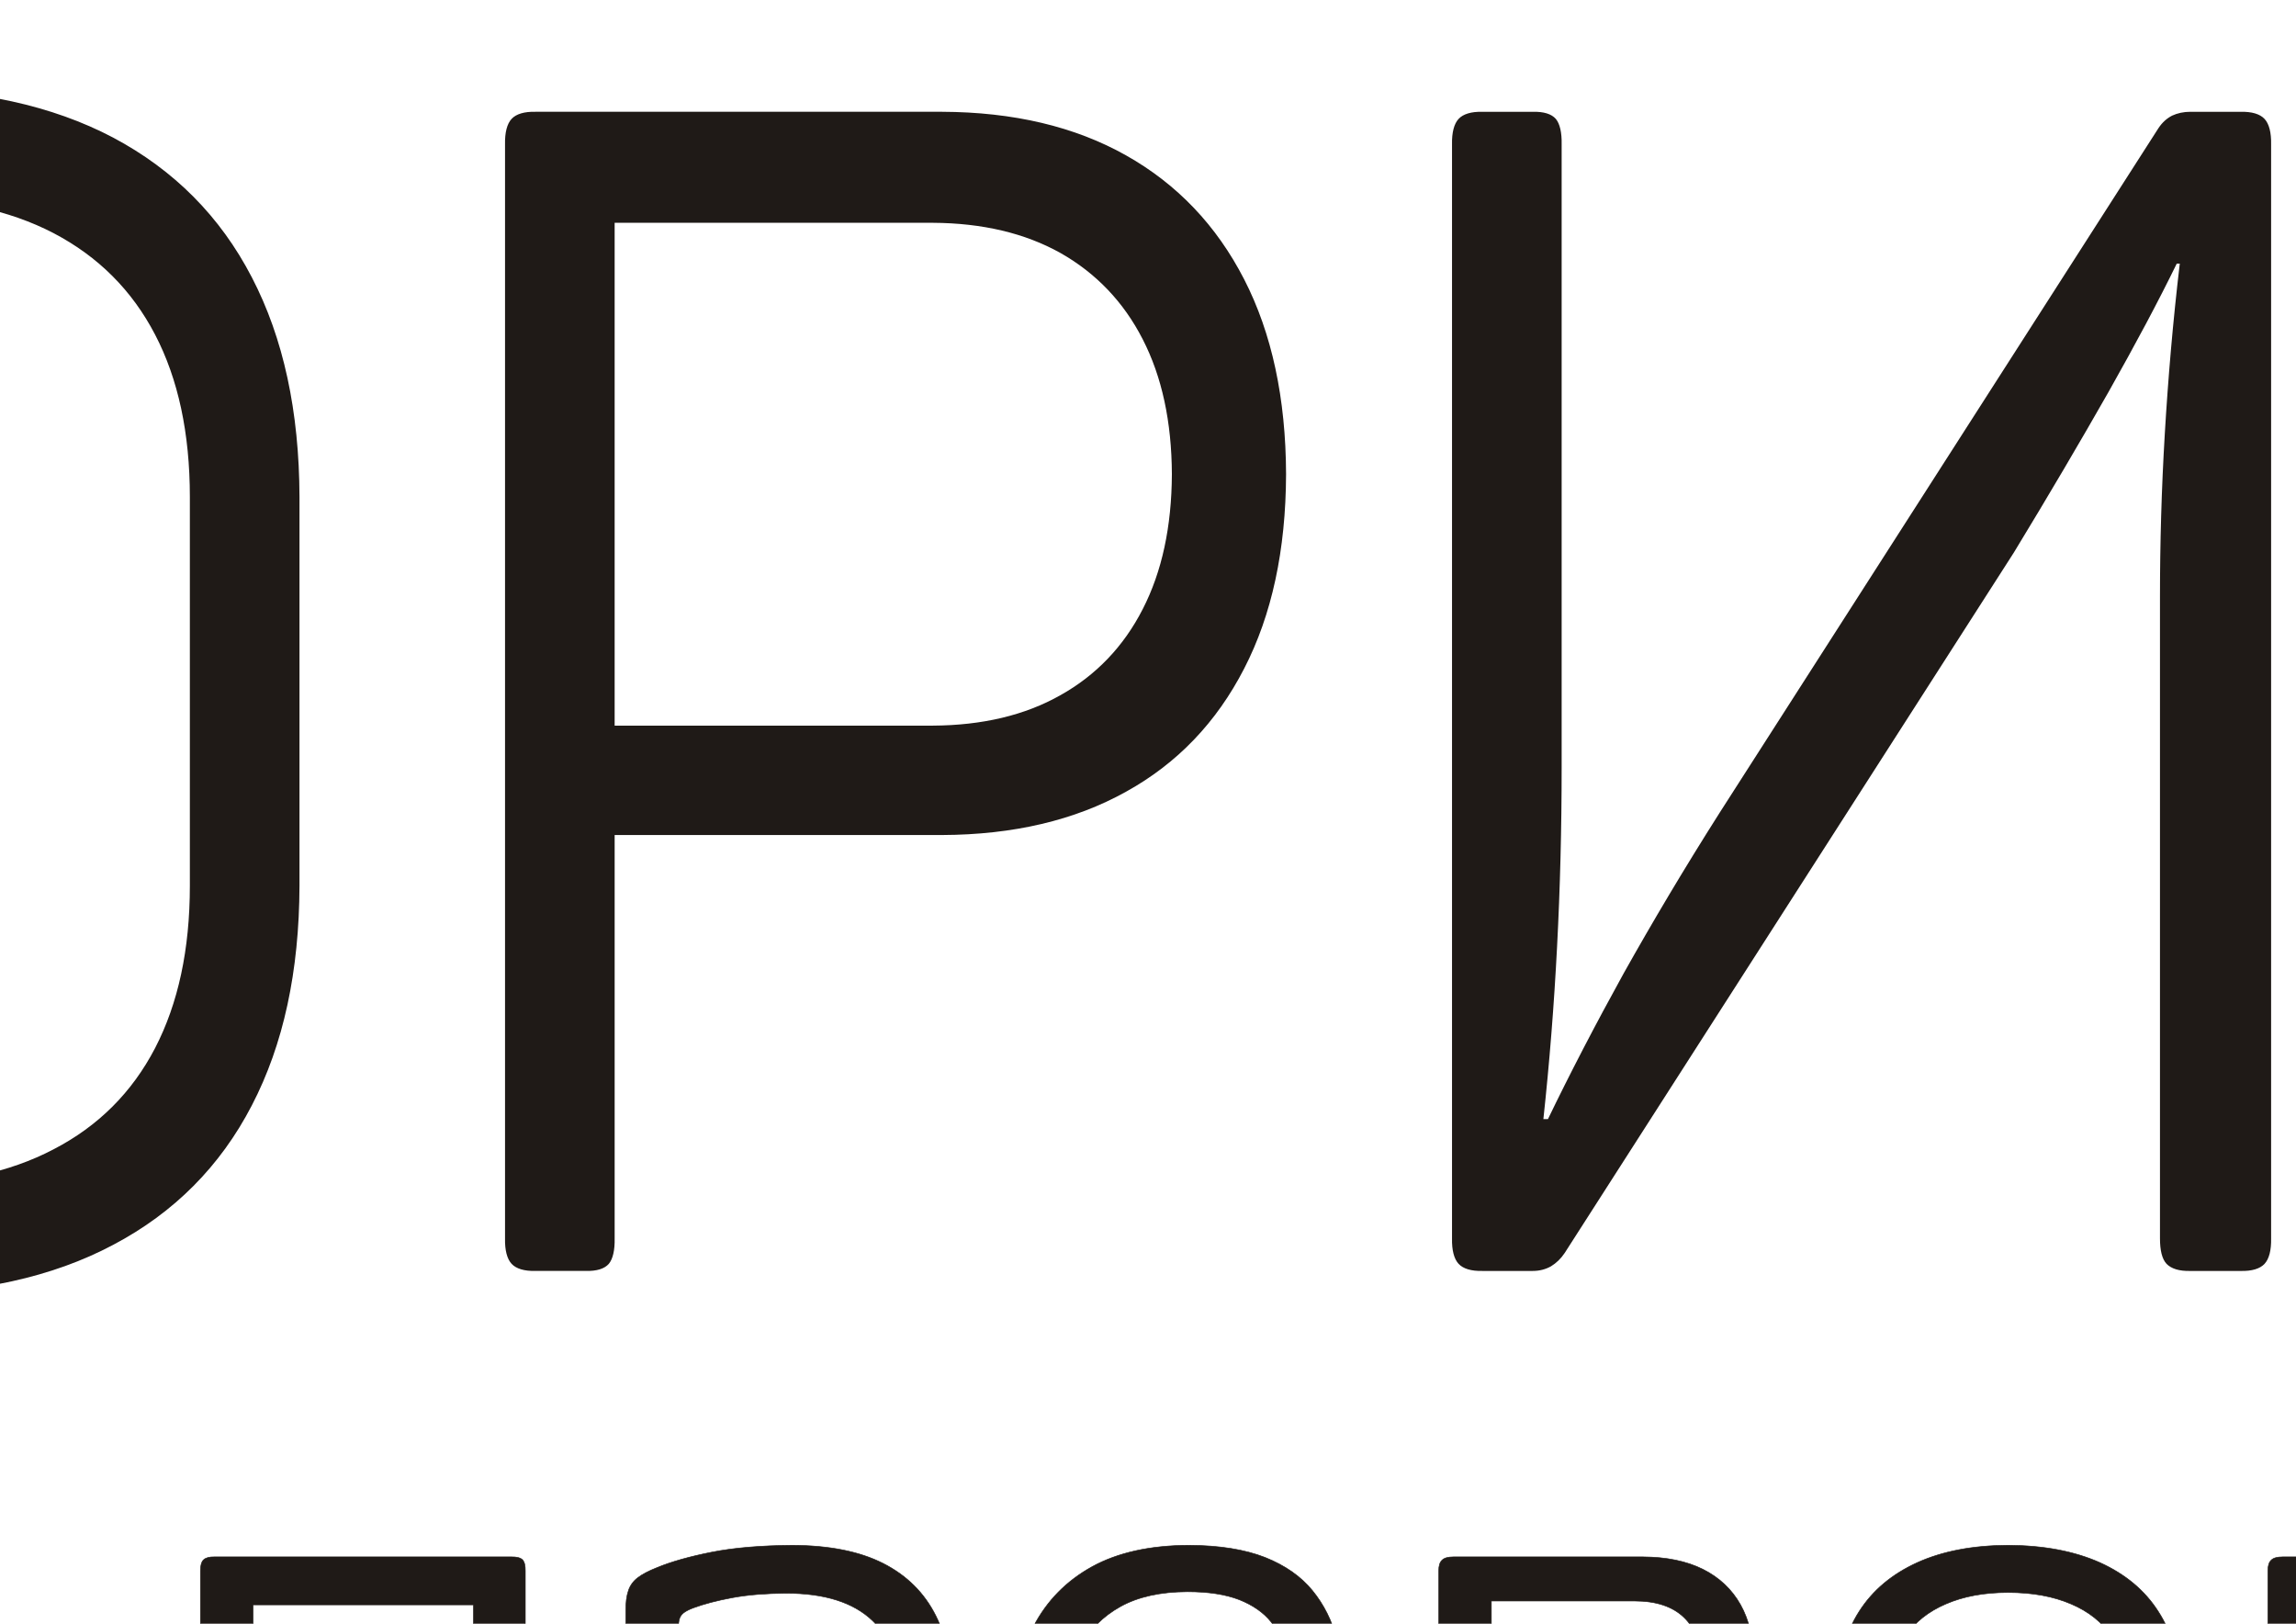 <?xml version="1.0" encoding="UTF-8"?>
<!DOCTYPE svg PUBLIC "-//W3C//DTD SVG 1.1//EN" "http://www.w3.org/Graphics/SVG/1.1/DTD/svg11.dtd">
<!-- Creator: CorelDRAW -->
<svg xmlns="http://www.w3.org/2000/svg" xml:space="preserve" width="297mm" height="210mm" style="shape-rendering:geometricPrecision; text-rendering:geometricPrecision; image-rendering:optimizeQuality; fill-rule:evenodd; clip-rule:evenodd"
viewBox="0 0 297 210"
 xmlns:xlink="http://www.w3.org/1999/xlink">
 <defs>
  <style type="text/css">
   <![CDATA[
    .str0 {stroke:#1F1A17;stroke-width:0.076}
    .fil0 {fill:white}
    .fil1 {fill:#1F1A17;fill-rule:nonzero}
    .fil8 {fill:url(#id0)}
    .fil4 {fill:url(#id1)}
    .fil5 {fill:url(#id2)}
    .fil3 {fill:url(#id3)}
    .fil7 {fill:url(#id4)}
    .fil6 {fill:url(#id5)}
    .fil2 {fill:url(#id6)}
   ]]>
  </style>
  <linearGradient id="id0" gradientUnits="userSpaceOnUse" x1="-293.993" y1="141.765" x2="-221.429" y2="141.765">
   <stop offset="0" style="stop-color:#006F52"/>
   <stop offset="1" style="stop-color:#008F69"/>
  </linearGradient>
  <linearGradient id="id1" gradientUnits="userSpaceOnUse" xlink:href="#id0" x1="-464.917" y1="88.915" x2="-376.038" y2="88.915">
  </linearGradient>
  <linearGradient id="id2" gradientUnits="userSpaceOnUse" xlink:href="#id0" x1="-162.529" y1="89.746" x2="-251.409" y2="89.746">
  </linearGradient>
  <linearGradient id="id3" gradientUnits="userSpaceOnUse" xlink:href="#id0" x1="-532.142" y1="110.603" x2="-500.991" y2="110.603">
  </linearGradient>
  <linearGradient id="id4" gradientUnits="userSpaceOnUse" xlink:href="#id0" x1="-408.398" y1="36.896" x2="-339.745" y2="36.896">
  </linearGradient>
  <linearGradient id="id5" gradientUnits="userSpaceOnUse" xlink:href="#id0" x1="-356.6" y1="88.967" x2="-272.649" y2="88.967">
  </linearGradient>
  <linearGradient id="id6" gradientUnits="userSpaceOnUse" xlink:href="#id0" x1="-560.609" y1="37.729" x2="-504.952" y2="37.729">
  </linearGradient>
 </defs>
 <g id="Слой_x0020_1">
  <rect class="fil0" x="-599.13" y="-21.407" width="1419.26" height="292.374"/>
  <path class="fil1" d="M-67.61 81.181l-34.269 0 0 -62.5c0.033,-1.548 -0.23,-2.675 -0.755,-3.308 -0.558,-0.633 -1.543,-0.95 -2.987,-0.915l-6.499 0c-1.444,-0.035 -2.495,0.281 -3.086,0.915 -0.591,0.633 -0.886,1.76 -0.853,3.308l0 141.471c-0.033,1.548 0.263,2.675 0.853,3.308 0.591,0.633 1.641,0.95 3.086,0.915l6.499 0c1.444,0.035 2.429,-0.282 2.987,-0.915 0.525,-0.633 0.788,-1.76 0.755,-3.308l0 -64.612 34.269 0 0 19.004c0.033,11.085 2.068,20.552 6.171,28.435 4.103,7.848 10.11,13.866 18.053,18.018 7.911,4.188 17.627,6.299 29.148,6.335 11.39,-0.035 21.008,-2.147 28.885,-6.335 7.878,-4.153 13.852,-10.17 17.922,-18.018 4.103,-7.883 6.138,-17.349 6.171,-28.435l0 -50.254c-0.033,-11.085 -2.068,-20.552 -6.171,-28.435 -4.07,-7.848 -10.044,-13.866 -17.922,-18.053 -7.878,-4.153 -17.495,-6.264 -28.885,-6.299 -11.521,0.035 -21.237,2.147 -29.148,6.299 -7.943,4.188 -13.95,10.206 -18.053,18.053 -4.103,7.883 -6.138,17.349 -6.171,28.435l0 16.892zm92.17 33.362c0,8.27 -1.51,15.238 -4.497,21.009 -2.987,5.736 -7.353,10.1 -13.13,13.091 -5.744,3.026 -12.801,4.505 -21.172,4.54 -8.403,-0.035 -15.526,-1.513 -21.303,-4.54 -5.81,-2.991 -10.209,-7.355 -13.195,-13.091 -2.987,-5.771 -4.497,-12.739 -4.497,-21.009l0 -50.254c0,-8.27 1.51,-15.273 4.497,-21.009 2.987,-5.736 7.386,-10.1 13.195,-13.126 5.777,-2.991 12.9,-4.505 21.303,-4.505 8.37,0 15.427,1.513 21.172,4.505 5.777,3.026 10.143,7.39 13.13,13.126 2.987,5.736 4.497,12.739 4.497,21.009l0 50.254zm44.707 -100.085c-1.444,-0.035 -2.495,0.281 -3.085,0.915 -0.591,0.633 -0.886,1.76 -0.853,3.308l0 141.471c-0.033,1.548 0.263,2.675 0.853,3.308 0.591,0.633 1.641,0.95 3.085,0.915l6.499 0c1.444,0.035 2.429,-0.282 2.987,-0.915 0.525,-0.633 0.788,-1.76 0.755,-3.308l0 -52.154 42.343 0c9.224,-0.035 17.167,-1.901 23.797,-5.596 6.631,-3.66 11.718,-8.974 15.296,-15.942 3.578,-6.933 5.383,-15.308 5.416,-25.127 -0.033,-9.818 -1.838,-18.229 -5.416,-25.197 -3.578,-6.968 -8.665,-12.317 -15.296,-16.047 -6.63,-3.73 -14.574,-5.596 -23.797,-5.631l-52.584 0zm10.241 79.392l0 -65.034 41.161 0c6.401,0.035 11.915,1.337 16.511,3.906 4.595,2.604 8.173,6.335 10.635,11.156 2.494,4.856 3.742,10.663 3.775,17.455 -0.033,6.792 -1.28,12.599 -3.775,17.455 -2.462,4.821 -6.04,8.552 -10.635,11.121 -4.596,2.604 -10.11,3.906 -16.511,3.941l-41.161 0zm203.838 -79.392c-0.886,0 -1.674,0.176 -2.363,0.493 -0.689,0.352 -1.28,0.88 -1.772,1.619l-56.72 88.472c-4.628,7.285 -8.764,14.252 -12.473,20.869 -3.676,6.651 -6.926,12.915 -9.782,18.828l-0.591 0c0.788,-7.285 1.379,-14.71 1.772,-22.311 0.394,-7.566 0.591,-15.273 0.591,-23.086l0 -80.659c0.033,-1.548 -0.23,-2.675 -0.755,-3.308 -0.558,-0.633 -1.543,-0.95 -2.987,-0.915l-6.499 0c-1.444,-0.035 -2.495,0.281 -3.085,0.915 -0.591,0.633 -0.886,1.76 -0.854,3.308l0 141.471c-0.033,1.548 0.263,2.675 0.854,3.308 0.591,0.633 1.641,0.95 3.085,0.915l6.499 0c0.886,0 1.674,-0.211 2.363,-0.598 0.689,-0.422 1.28,-0.985 1.772,-1.724l58.099 -90.583c4.628,-7.601 8.699,-14.534 12.243,-20.763 3.512,-6.229 6.466,-11.754 8.83,-16.61l0.394 0c-0.886,7.496 -1.51,14.816 -1.937,21.995 -0.427,7.179 -0.624,14.217 -0.624,21.08l0 82.982c0,1.548 0.263,2.675 0.853,3.308 0.624,0.633 1.641,0.95 3.085,0.915l6.499 0c1.444,0.035 2.495,-0.282 3.086,-0.915 0.591,-0.633 0.886,-1.76 0.853,-3.308l0 -141.471c0.033,-1.548 -0.262,-2.675 -0.853,-3.308 -0.591,-0.633 -1.641,-0.95 -3.086,-0.915l-6.499 0zm37.026 99.874c0.033,11.085 2.134,20.587 6.335,28.47 4.202,7.883 10.307,13.936 18.316,18.159 8.009,4.188 17.791,6.335 29.312,6.37 9.88,0 18.316,-1.373 25.34,-4.153 6.992,-2.745 12.736,-6.862 17.2,-12.317 4.497,-5.49 7.91,-12.317 10.241,-20.482 0.394,-1.267 0.394,-2.323 0,-3.203 -0.394,-0.845 -1.181,-1.548 -2.363,-2.076l-6.105 -2.534c-1.181,-0.317 -2.199,-0.246 -3.086,0.176 -0.853,0.458 -1.542,1.302 -2.035,2.569 -1.805,6.405 -4.333,11.648 -7.582,15.766 -3.249,4.117 -7.451,7.179 -12.604,9.15 -5.153,1.971 -11.488,2.956 -19.005,2.956 -8.502,-0.035 -15.657,-1.584 -21.566,-4.61 -5.875,-3.062 -10.339,-7.461 -13.392,-13.232 -3.085,-5.736 -4.596,-12.669 -4.628,-20.798l0 -50.254c0,-8.2 1.51,-15.168 4.53,-20.904 3.02,-5.736 7.451,-10.135 13.327,-13.162 5.876,-3.026 13.13,-4.575 21.73,-4.575 7.386,-0.035 13.622,0.95 18.71,2.886 5.12,1.936 9.289,4.927 12.539,8.939 3.217,4.012 5.744,9.15 7.55,15.414 0.492,1.161 1.149,1.936 1.969,2.358 0.821,0.422 1.871,0.493 3.151,0.176l6.105 -2.323c1.444,-0.493 2.33,-1.161 2.659,-1.971 0.328,-0.809 0.23,-1.971 -0.295,-3.519 -2.331,-8.094 -5.744,-14.816 -10.208,-20.165 -4.464,-5.349 -10.175,-9.326 -17.134,-11.965 -6.959,-2.675 -15.296,-3.977 -25.045,-3.977 -11.653,0.035 -21.467,2.147 -29.476,6.37 -8.009,4.223 -14.114,10.276 -18.25,18.159 -4.136,7.883 -6.204,17.385 -6.237,28.47l0 49.831zm120.53 -99.874c-1.444,-0.035 -2.495,0.281 -3.086,0.915 -0.591,0.633 -0.886,1.76 -0.854,3.308l0 5.912c-0.033,1.548 0.263,2.639 0.854,3.308 0.591,0.633 1.641,0.915 3.086,0.915l39.783 0 0 131.335c-0.033,1.548 0.263,2.675 0.853,3.308 0.591,0.633 1.641,0.95 3.085,0.915l6.499 0c1.444,0.035 2.495,-0.282 3.085,-0.915 0.591,-0.633 0.886,-1.76 0.853,-3.308l0 -131.335 39.783 0c1.444,0 2.495,-0.282 3.085,-0.915 0.591,-0.669 0.886,-1.76 0.854,-3.308l0 -5.912c0.033,-1.548 -0.263,-2.675 -0.854,-3.308 -0.591,-0.633 -1.641,-0.95 -3.085,-0.915l-93.943 0zm111.668 99.874c0.033,11.085 2.134,20.587 6.302,28.47 4.169,7.883 10.274,13.936 18.316,18.159 8.042,4.188 17.889,6.335 29.542,6.37 11.587,-0.035 21.369,-2.182 29.41,-6.37 8.009,-4.223 14.114,-10.276 18.283,-18.159 4.136,-7.883 6.237,-17.385 6.27,-28.47l0 -49.831c-0.033,-11.085 -2.134,-20.587 -6.27,-28.47 -4.168,-7.883 -10.274,-13.936 -18.283,-18.159 -8.042,-4.223 -17.823,-6.335 -29.41,-6.37 -11.653,0.035 -21.5,2.147 -29.542,6.37 -8.042,4.223 -14.147,10.276 -18.316,18.159 -4.169,7.883 -6.269,17.385 -6.302,28.47l0 49.831zm93.943 0c0,8.27 -1.543,15.273 -4.563,21.045 -3.053,5.771 -7.517,10.206 -13.425,13.232 -5.908,3.026 -13.195,4.54 -21.795,4.575 -8.6,-0.035 -15.887,-1.548 -21.828,-4.575 -5.941,-3.026 -10.438,-7.461 -13.524,-13.232 -3.086,-5.771 -4.628,-12.774 -4.628,-21.045l0 -49.831c0,-8.27 1.542,-15.273 4.628,-21.044 3.085,-5.807 7.582,-10.206 13.524,-13.232 5.941,-3.026 13.228,-4.575 21.828,-4.575 8.6,0 15.887,1.548 21.795,4.575 5.908,3.027 10.372,7.426 13.425,13.232 3.02,5.771 4.563,12.774 4.563,21.044l0 49.831zm44.706 -99.874c-1.444,-0.035 -2.495,0.281 -3.085,0.915 -0.591,0.633 -0.886,1.76 -0.853,3.308l0 141.471c-0.033,1.548 0.263,2.675 0.853,3.308 0.591,0.633 1.641,0.95 3.085,0.915l57.705 0c8.37,-0.035 15.624,-1.619 21.697,-4.786 6.072,-3.167 10.766,-7.742 14.049,-13.725 3.315,-6.018 4.989,-13.267 5.022,-21.819 0,-10.135 -1.97,-18.265 -5.876,-24.423 -3.939,-6.123 -9.781,-10.311 -17.561,-12.528l0 -0.422c6.204,-2.85 10.832,-7.109 13.918,-12.774 3.053,-5.666 4.595,-12.669 4.595,-21.01 -0.033,-8.27 -1.51,-15.238 -4.464,-20.939 -2.954,-5.701 -7.254,-10.065 -12.933,-13.021 -5.646,-2.956 -12.506,-4.469 -20.614,-4.469l-55.538 0zm78.975 40.33c-0.033,8.763 -2.166,15.344 -6.466,19.778 -4.3,4.399 -10.537,6.616 -18.742,6.616l-43.525 0 0 -52.365 43.525 0c8.37,0 14.672,2.147 18.874,6.475 4.234,4.329 6.335,10.839 6.335,19.496zm-2.166 88.261c-2.265,2.323 -5.055,4.082 -8.37,5.243 -3.315,1.161 -7.09,1.724 -11.324,1.724l-46.873 0 0 -55.11 46.873 0c4.234,0 8.009,0.563 11.324,1.724 3.315,1.161 6.105,2.921 8.37,5.244 2.265,2.428 3.939,5.349 5.055,8.763 1.116,3.414 1.641,7.39 1.641,11.93 0,4.54 -0.525,8.516 -1.641,11.895 -1.116,3.414 -2.79,6.264 -5.055,8.587z"/>
  <path class="fil2" d="M-491.857 27.794c-4.608,-10.025 -11.061,-15.038 -19.356,-15.575 -11.799,-0.001 -23.596,-0 -34.288,0 -7.557,8.951 -16.959,20.766 -28.204,35.445 15.007,-0.112 31.278,-1.133 47.9,0.675 13.337,1.452 24.351,6.004 32.289,14.899 1.106,-14.142 1.29,-25.779 1.659,-35.445z"/>
  <path class="fil3" d="M-539.471 54.514l0 112.177 45.81 0 0 -93.048c-12.011,-14.439 -27.653,-18.376 -45.81,-19.129z"/>
  <path class="fil4" d="M-385.85 165.174c-20.63,1.734 -43.843,4.256 -63.108,-5.18 -10.883,-5.331 -19.529,-12.87 -25.834,-22.616 -13.288,-20.541 -15.516,-67.346 -1.513,-92.82 3.649,-6.639 8.804,-11.711 14.88,-16.137 15.13,-11.028 35.48,-16.838 61.051,-17.427 -27.152,21.543 -38.697,37.423 -40.712,61.53 -1.114,13.329 -1.993,38.683 9.247,47.76 2.876,2.322 6.205,4.293 9.973,5.619 18.918,6.654 49.272,3.073 66.741,1.285 -11.358,18.992 -23.09,32.028 -30.724,37.986z"/>
  <path class="fil5" d="M-241.596 13.486c20.63,-1.734 43.843,-4.256 63.108,5.18 10.883,5.331 19.529,12.87 25.834,22.616 13.288,20.541 15.516,67.346 1.513,92.82 -3.649,6.639 -8.804,11.711 -14.88,16.137 -15.13,11.028 -35.48,16.838 -61.051,17.427 27.152,-21.543 38.697,-37.423 40.712,-61.53 1.114,-13.329 1.994,-38.683 -9.247,-47.76 -2.876,-2.322 -6.205,-4.293 -9.973,-5.619 -18.918,-6.654 -49.272,-3.073 -66.741,-1.285 11.358,-18.992 23.09,-32.028 30.725,-37.986z"/>
  <path class="fil6" d="M-376.353 166.292c21.695,-18.112 35.291,-38.161 38.51,-64.752 0.95,-7.848 0.821,-15.788 1.576,-23.661 1.474,-15.374 5.245,-30.863 16.829,-42.576 14.113,-14.272 35.178,-21.446 66.542,-23.75 -25.874,23.197 -35.357,42.136 -39.126,71.557 -0.915,7.149 -1.087,14.397 -2.261,21.506 -6.599,39.975 -39.439,63.412 -82.069,61.676z"/>
  <path class="fil7" d="M-344.365 61.993c-6.859,-5.528 -12.888,-8.221 -19.426,-9.869 -18.683,-4.71 -40.622,-1.972 -60.76,-1.349 11.218,-19.804 22.851,-32.268 34.484,-38.639 9.705,-0.338 18.845,-0.315 27.512,0.161 10.05,0.552 18.209,1.694 27.529,5.544 6.078,2.511 9.889,4.902 11.434,7.174 -11.495,10.941 -18.419,23.405 -20.773,36.977z"/>
  <path class="fil8" d="M-288.213 116.668c7.043,5.528 13.233,8.221 19.946,9.869 19.183,4.71 41.709,1.972 62.387,1.349 -11.518,19.804 -23.463,32.268 -35.407,38.639 -9.965,0.338 -19.349,0.315 -28.249,-0.161 -10.319,-0.552 -18.696,-1.694 -28.266,-5.544 -6.241,-2.511 -10.154,-4.902 -11.741,-7.174 11.802,-10.941 18.912,-23.405 21.33,-36.977z"/>
  <g id="_131344184">
   <path id="_130863080" class="fil1 str0" d="M-532.751 202.758c-1.05,0.417 -1.884,0.85 -2.468,1.301 -0.567,0.433 -0.984,1 -1.201,1.667 -0.233,0.667 -0.35,1.551 -0.334,2.635l0 64.632c0,0.684 0.133,1.167 0.417,1.417 0.283,0.267 0.734,0.4 1.384,0.384l3.202 0c0.65,0.017 1.101,-0.117 1.384,-0.384 0.283,-0.25 0.417,-0.734 0.417,-1.417l0 -22.211c0.851,0.35 2.001,0.8 3.468,1.334 1.467,0.517 3.185,0.984 5.136,1.401 1.951,0.417 4.085,0.65 6.403,0.667 4.702,-0.017 8.554,-0.784 11.589,-2.334 3.035,-1.551 5.269,-3.802 6.737,-6.77 1.467,-2.951 2.201,-6.553 2.184,-10.805l0 -14.407c0.017,-4.285 -0.734,-7.904 -2.218,-10.889 -1.484,-2.968 -3.769,-5.236 -6.837,-6.787 -3.068,-1.551 -6.987,-2.318 -11.756,-2.334 -4.035,0.033 -7.487,0.317 -10.372,0.884 -2.868,0.567 -5.253,1.234 -7.137,2.018zm31.616 17.309l0 14.007c0.033,4.569 -1.117,8.037 -3.435,10.422 -2.318,2.368 -5.936,3.568 -10.872,3.585 -2.218,-0.017 -4.269,-0.25 -6.186,-0.667 -1.901,-0.417 -3.568,-0.9 -5.003,-1.434 -1.434,-0.55 -2.535,-1.017 -3.318,-1.401l0 -33.917c-0.017,-0.534 0.033,-0.951 0.117,-1.251 0.083,-0.317 0.267,-0.584 0.534,-0.8 0.267,-0.217 0.684,-0.433 1.251,-0.65 1.401,-0.517 3.102,-0.967 5.103,-1.334 2.001,-0.367 4.302,-0.55 6.904,-0.567 5.003,0 8.738,1.184 11.206,3.552 2.468,2.351 3.702,5.836 3.702,10.455zm16.708 -1.801l0 17.609c0.017,3.819 0.9,7.087 2.651,9.822 1.751,2.718 4.269,4.819 7.537,6.27 3.252,1.467 7.17,2.201 11.723,2.218 4.619,-0.017 8.571,-0.75 11.873,-2.218 3.285,-1.451 5.82,-3.552 7.571,-6.27 1.768,-2.735 2.651,-6.003 2.668,-9.822l0 -17.609c-0.017,-3.819 -0.9,-7.104 -2.668,-9.838 -1.751,-2.751 -4.285,-4.852 -7.571,-6.337 -3.302,-1.467 -7.254,-2.218 -11.873,-2.235 -4.552,0.017 -8.471,0.767 -11.723,2.235 -3.268,1.484 -5.786,3.585 -7.537,6.337 -1.751,2.735 -2.635,6.02 -2.651,9.838zm37.219 0l0 17.609c-0.017,2.551 -0.634,4.719 -1.884,6.537 -1.234,1.834 -2.985,3.218 -5.269,4.202 -2.284,0.967 -5.003,1.451 -8.154,1.467 -3.085,-0.017 -5.77,-0.5 -8.037,-1.467 -2.268,-0.984 -4.019,-2.368 -5.269,-4.202 -1.251,-1.817 -1.884,-3.985 -1.901,-6.537l0 -17.609c0.017,-2.585 0.65,-4.786 1.901,-6.62 1.251,-1.834 3.002,-3.235 5.269,-4.202 2.268,-0.984 4.952,-1.484 8.037,-1.484 3.152,0 5.87,0.5 8.154,1.484 2.284,0.967 4.035,2.368 5.269,4.202 1.251,1.834 1.868,4.035 1.884,6.62zm16.608 1.301l0 14.908c0,4.085 0.784,7.604 2.368,10.539 1.584,2.935 3.969,5.186 7.137,6.77 3.168,1.584 7.137,2.385 11.906,2.401 3.952,0 7.354,-0.534 10.205,-1.601 2.835,-1.084 5.186,-2.651 7.037,-4.736 1.851,-2.068 3.285,-4.636 4.269,-7.67 0.3,-0.734 0.334,-1.284 0.117,-1.667 -0.217,-0.384 -0.667,-0.7 -1.317,-0.934l-2.601 -0.8c-0.734,-0.217 -1.267,-0.234 -1.634,-0.067 -0.367,0.15 -0.684,0.584 -0.967,1.267 -0.7,2.268 -1.684,4.169 -2.951,5.703 -1.284,1.518 -2.901,2.668 -4.869,3.435 -1.968,0.784 -4.335,1.167 -7.087,1.167 -3.268,-0.017 -6.02,-0.567 -8.221,-1.667 -2.218,-1.084 -3.885,-2.651 -5.003,-4.669 -1.117,-2.034 -1.684,-4.452 -1.684,-7.27l0 -15.308c0,-2.818 0.55,-5.219 1.667,-7.237 1.101,-2.018 2.768,-3.552 4.969,-4.636 2.218,-1.084 4.969,-1.617 8.271,-1.634 2.851,0 5.253,0.35 7.204,1.067 1.934,0.717 3.518,1.801 4.736,3.252 1.234,1.451 2.184,3.285 2.868,5.486 0.234,0.65 0.534,1.067 0.917,1.267 0.367,0.2 0.9,0.183 1.584,-0.067l2.601 -0.9c0.65,-0.233 1.067,-0.55 1.267,-0.934 0.2,-0.384 0.183,-0.934 -0.067,-1.667 -0.817,-2.751 -2.101,-5.136 -3.819,-7.154 -1.734,-2.018 -4.002,-3.568 -6.803,-4.669 -2.801,-1.117 -6.237,-1.667 -10.289,-1.684 -4.902,0.017 -8.971,0.817 -12.189,2.418 -3.235,1.601 -5.636,3.869 -7.237,6.803 -1.584,2.935 -2.385,6.437 -2.385,10.489zm51.526 0l0 14.908c0,4.085 0.784,7.604 2.368,10.539 1.584,2.935 3.969,5.186 7.137,6.77 3.168,1.584 7.137,2.385 11.906,2.401 3.952,0 7.354,-0.534 10.205,-1.601 2.835,-1.084 5.186,-2.651 7.037,-4.736 1.851,-2.068 3.285,-4.636 4.269,-7.67 0.3,-0.734 0.334,-1.284 0.117,-1.667 -0.217,-0.384 -0.667,-0.7 -1.317,-0.934l-2.601 -0.8c-0.734,-0.217 -1.267,-0.234 -1.634,-0.067 -0.367,0.15 -0.684,0.584 -0.967,1.267 -0.7,2.268 -1.684,4.169 -2.951,5.703 -1.284,1.518 -2.901,2.668 -4.869,3.435 -1.968,0.784 -4.335,1.167 -7.087,1.167 -3.268,-0.017 -6.02,-0.567 -8.221,-1.667 -2.218,-1.084 -3.885,-2.651 -5.003,-4.669 -1.117,-2.034 -1.684,-4.452 -1.684,-7.27l0 -15.308c0,-2.818 0.55,-5.219 1.667,-7.237 1.101,-2.018 2.768,-3.552 4.969,-4.636 2.218,-1.084 4.969,-1.617 8.271,-1.634 2.851,0 5.253,0.35 7.204,1.067 1.934,0.717 3.518,1.801 4.736,3.252 1.234,1.451 2.184,3.285 2.868,5.486 0.234,0.65 0.534,1.067 0.917,1.267 0.367,0.2 0.9,0.183 1.584,-0.067l2.601 -0.9c0.65,-0.233 1.067,-0.55 1.267,-0.934 0.2,-0.384 0.183,-0.934 -0.067,-1.667 -0.817,-2.751 -2.101,-5.136 -3.819,-7.154 -1.734,-2.018 -4.002,-3.568 -6.803,-4.669 -2.801,-1.117 -6.237,-1.667 -10.289,-1.684 -4.902,0.017 -8.971,0.817 -12.189,2.418 -3.235,1.601 -5.636,3.869 -7.237,6.803 -1.584,2.935 -2.385,6.437 -2.385,10.489zm58.229 -18.209l-3.202 0c-0.65,-0.017 -1.101,0.117 -1.384,0.367 -0.283,0.267 -0.417,0.75 -0.417,1.434l0 47.824c0,0.684 0.133,1.167 0.417,1.417 0.283,0.267 0.734,0.4 1.384,0.384l3.202 0c0.4,0 0.734,-0.067 1.017,-0.2 0.283,-0.15 0.534,-0.417 0.784,-0.8l24.812 -32.816c0.7,-0.984 1.367,-1.934 1.984,-2.835 0.617,-0.884 1.234,-1.801 1.801,-2.701 0.584,-0.917 1.151,-1.918 1.718,-2.968l0.3 0c-0.2,1.217 -0.4,2.468 -0.584,3.719 -0.167,1.251 -0.317,2.585 -0.434,3.969 -0.117,1.384 -0.183,2.885 -0.183,4.519l0 28.314c0,0.684 0.133,1.167 0.417,1.417 0.283,0.267 0.734,0.4 1.384,0.384l3.202 0c0.65,0.017 1.101,-0.117 1.384,-0.384 0.283,-0.25 0.417,-0.734 0.417,-1.417l0 -47.824c0,-0.684 -0.133,-1.167 -0.417,-1.434 -0.283,-0.25 -0.734,-0.384 -1.384,-0.367l-3.202 0c-0.384,0 -0.717,0.05 -0.967,0.183 -0.25,0.133 -0.483,0.367 -0.734,0.717l-25.213 33.317c-0.634,0.817 -1.234,1.651 -1.801,2.468 -0.567,0.8 -1.117,1.684 -1.667,2.601 -0.567,0.934 -1.134,1.984 -1.734,3.135l-0.2 0c0.233,-1.284 0.433,-2.551 0.6,-3.785 0.167,-1.234 0.283,-2.501 0.367,-3.802 0.083,-1.284 0.133,-2.668 0.133,-4.119l0 -28.915c0,-0.684 -0.133,-1.167 -0.417,-1.434 -0.283,-0.25 -0.734,-0.384 -1.384,-0.367zm88.244 -18.409c0.15,-0.434 0.167,-0.784 0.05,-1.034 -0.117,-0.25 -0.4,-0.484 -0.85,-0.667l-2.701 -0.9c-0.433,-0.15 -0.767,-0.167 -0.984,-0.067 -0.217,0.117 -0.433,0.367 -0.617,0.767 -0.75,2.651 -1.951,4.602 -3.619,5.886 -1.684,1.284 -3.835,1.918 -6.487,1.918 -2.651,0 -4.803,-0.634 -6.47,-1.918 -1.651,-1.284 -2.835,-3.235 -3.535,-5.886 -0.183,-0.4 -0.417,-0.65 -0.684,-0.767 -0.283,-0.1 -0.684,-0.083 -1.217,0.067l-2.401 0.9c-0.45,0.183 -0.734,0.417 -0.85,0.667 -0.117,0.25 -0.1,0.6 0.05,1.034 1.067,3.652 2.868,6.386 5.419,8.187 2.551,1.818 5.769,2.718 9.688,2.718 3.952,0 7.204,-0.9 9.738,-2.718 2.551,-1.801 4.369,-4.536 5.469,-8.187zm-32.016 18.409l-3.202 0c-0.65,-0.017 -1.101,0.117 -1.384,0.367 -0.283,0.267 -0.417,0.75 -0.417,1.434l0 47.824c0,0.684 0.133,1.167 0.417,1.417 0.283,0.267 0.734,0.4 1.384,0.384l3.202 0c0.4,0 0.734,-0.067 1.017,-0.2 0.283,-0.15 0.534,-0.417 0.784,-0.8l24.812 -32.816c0.7,-0.984 1.367,-1.934 1.984,-2.835 0.617,-0.884 1.234,-1.801 1.801,-2.701 0.584,-0.917 1.151,-1.918 1.718,-2.968l0.3 0c-0.2,1.217 -0.4,2.468 -0.584,3.719 -0.167,1.251 -0.317,2.585 -0.434,3.969 -0.117,1.384 -0.183,2.885 -0.183,4.519l0 28.314c0,0.684 0.133,1.167 0.417,1.417 0.283,0.267 0.734,0.4 1.384,0.384l3.202 0c0.65,0.017 1.101,-0.117 1.384,-0.384 0.283,-0.25 0.417,-0.734 0.417,-1.417l0 -47.824c0,-0.684 -0.133,-1.167 -0.417,-1.434 -0.283,-0.25 -0.734,-0.384 -1.384,-0.367l-3.202 0c-0.384,0 -0.717,0.05 -0.967,0.183 -0.25,0.133 -0.483,0.367 -0.734,0.717l-25.213 33.317c-0.634,0.817 -1.234,1.651 -1.801,2.468 -0.567,0.8 -1.117,1.684 -1.667,2.601 -0.567,0.934 -1.134,1.984 -1.734,3.135l-0.2 0c0.233,-1.284 0.433,-2.551 0.6,-3.785 0.167,-1.234 0.283,-2.501 0.367,-3.802 0.083,-1.284 0.133,-2.668 0.133,-4.119l0 -28.915c0,-0.684 -0.133,-1.167 -0.417,-1.434 -0.283,-0.25 -0.734,-0.384 -1.384,-0.367zm49.525 18.209l0 14.908c0,4.085 0.784,7.604 2.368,10.539 1.584,2.935 3.969,5.186 7.137,6.77 3.168,1.584 7.137,2.385 11.906,2.401 3.952,0 7.354,-0.534 10.205,-1.601 2.835,-1.084 5.186,-2.651 7.037,-4.736 1.851,-2.068 3.285,-4.636 4.269,-7.67 0.3,-0.734 0.334,-1.284 0.117,-1.667 -0.217,-0.384 -0.667,-0.7 -1.317,-0.934l-2.601 -0.8c-0.734,-0.217 -1.267,-0.234 -1.634,-0.067 -0.367,0.15 -0.684,0.584 -0.967,1.267 -0.7,2.268 -1.684,4.169 -2.951,5.703 -1.284,1.518 -2.901,2.668 -4.869,3.435 -1.968,0.784 -4.335,1.167 -7.087,1.167 -3.268,-0.017 -6.02,-0.567 -8.221,-1.667 -2.218,-1.084 -3.885,-2.651 -5.003,-4.669 -1.117,-2.034 -1.684,-4.452 -1.684,-7.27l0 -15.308c0,-2.818 0.55,-5.219 1.667,-7.237 1.101,-2.018 2.768,-3.552 4.969,-4.636 2.218,-1.084 4.969,-1.617 8.271,-1.634 2.851,0 5.253,0.35 7.204,1.067 1.934,0.717 3.518,1.801 4.736,3.252 1.234,1.451 2.184,3.285 2.868,5.486 0.234,0.65 0.534,1.067 0.917,1.267 0.367,0.2 0.9,0.183 1.584,-0.067l2.601 -0.9c0.65,-0.233 1.067,-0.55 1.267,-0.934 0.2,-0.384 0.183,-0.934 -0.067,-1.667 -0.817,-2.751 -2.101,-5.136 -3.819,-7.154 -1.734,-2.018 -4.002,-3.568 -6.803,-4.669 -2.801,-1.117 -6.237,-1.667 -10.289,-1.684 -4.902,0.017 -8.971,0.817 -12.189,2.418 -3.235,1.601 -5.636,3.869 -7.237,6.803 -1.584,2.935 -2.385,6.437 -2.385,10.489zm96.048 31.116l-9.005 -18.009c-0.717,-1.467 -1.501,-2.735 -2.318,-3.819 -0.834,-1.067 -1.768,-1.968 -2.801,-2.668 -1.034,-0.717 -2.234,-1.251 -3.585,-1.617l16.909 -21.11c0.5,-0.7 0.667,-1.234 0.484,-1.584 -0.183,-0.35 -0.734,-0.517 -1.684,-0.517l-2.801 0c-0.65,-0.017 -1.184,0 -1.601,0.05 -0.417,0.05 -0.767,0.167 -1.067,0.367 -0.3,0.2 -0.617,0.517 -0.934,0.984l-16.008 20.51 -1 0 -10.605 0 0 -20.11c0,-0.684 -0.133,-1.167 -0.433,-1.434 -0.283,-0.25 -0.784,-0.384 -1.467,-0.367l-3.002 0c-0.684,-0.017 -1.184,0.117 -1.467,0.367 -0.3,0.267 -0.434,0.75 -0.434,1.434l0 47.724c0,0.734 0.133,1.234 0.434,1.518 0.283,0.267 0.784,0.4 1.467,0.384l3.002 0c0.684,0.017 1.184,-0.117 1.467,-0.384 0.3,-0.283 0.433,-0.784 0.433,-1.518l0 -21.411 11.506 0c1.684,0 3.135,0.217 4.335,0.65 1.201,0.434 2.235,1.101 3.102,2.001 0.85,0.9 1.617,2.051 2.268,3.452l7.604 15.608c0.217,0.433 0.45,0.75 0.667,0.984 0.233,0.234 0.534,0.4 0.9,0.484 0.367,0.1 0.884,0.133 1.534,0.133l3.002 0c0.834,0 1.317,-0.15 1.451,-0.484 0.133,-0.334 0.017,-0.867 -0.35,-1.617zm13.907 -49.325l-3.202 0c-0.65,-0.017 -1.101,0.117 -1.384,0.367 -0.283,0.267 -0.417,0.75 -0.417,1.434l0 47.824c0,0.684 0.133,1.167 0.417,1.417 0.283,0.267 0.734,0.4 1.384,0.384l3.202 0c0.4,0 0.734,-0.067 1.017,-0.2 0.283,-0.15 0.534,-0.417 0.784,-0.8l24.812 -32.816c0.7,-0.984 1.367,-1.934 1.984,-2.835 0.617,-0.884 1.234,-1.801 1.801,-2.701 0.584,-0.917 1.151,-1.918 1.718,-2.968l0.3 0c-0.2,1.217 -0.4,2.468 -0.584,3.719 -0.167,1.251 -0.317,2.585 -0.434,3.969 -0.117,1.384 -0.183,2.885 -0.183,4.519l0 28.314c0,0.684 0.133,1.167 0.417,1.417 0.283,0.267 0.734,0.4 1.384,0.384l3.202 0c0.65,0.017 1.101,-0.117 1.384,-0.384 0.283,-0.25 0.417,-0.734 0.417,-1.417l0 -47.824c0,-0.684 -0.133,-1.167 -0.417,-1.434 -0.283,-0.25 -0.734,-0.384 -1.384,-0.367l-3.202 0c-0.384,0 -0.717,0.05 -0.967,0.183 -0.25,0.133 -0.483,0.367 -0.734,0.717l-25.213 33.317c-0.634,0.817 -1.234,1.651 -1.801,2.468 -0.567,0.8 -1.117,1.684 -1.667,2.601 -0.567,0.934 -1.134,1.984 -1.734,3.135l-0.2 0c0.233,-1.284 0.433,-2.551 0.6,-3.785 0.167,-1.234 0.283,-2.501 0.367,-3.802 0.083,-1.284 0.133,-2.668 0.133,-4.119l0 -28.915c0,-0.684 -0.133,-1.167 -0.417,-1.434 -0.283,-0.25 -0.734,-0.384 -1.384,-0.367zm88.244 -18.409c0.15,-0.434 0.167,-0.784 0.05,-1.034 -0.117,-0.25 -0.4,-0.484 -0.85,-0.667l-2.701 -0.9c-0.433,-0.15 -0.767,-0.167 -0.984,-0.067 -0.217,0.117 -0.433,0.367 -0.617,0.767 -0.75,2.651 -1.951,4.602 -3.619,5.886 -1.684,1.284 -3.835,1.918 -6.487,1.918 -2.651,0 -4.803,-0.634 -6.47,-1.918 -1.651,-1.284 -2.835,-3.235 -3.535,-5.886 -0.183,-0.4 -0.417,-0.65 -0.684,-0.767 -0.283,-0.1 -0.684,-0.083 -1.217,0.067l-2.401 0.9c-0.45,0.183 -0.734,0.417 -0.85,0.667 -0.117,0.25 -0.1,0.6 0.05,1.034 1.067,3.652 2.868,6.386 5.419,8.187 2.551,1.818 5.769,2.718 9.688,2.718 3.952,0 7.204,-0.9 9.738,-2.718 2.551,-1.801 4.369,-4.536 5.469,-8.187zm-32.016 18.409l-3.202 0c-0.65,-0.017 -1.101,0.117 -1.384,0.367 -0.283,0.267 -0.417,0.75 -0.417,1.434l0 47.824c0,0.684 0.133,1.167 0.417,1.417 0.283,0.267 0.734,0.4 1.384,0.384l3.202 0c0.4,0 0.734,-0.067 1.017,-0.2 0.283,-0.15 0.534,-0.417 0.784,-0.8l24.812 -32.816c0.7,-0.984 1.367,-1.934 1.984,-2.835 0.617,-0.884 1.234,-1.801 1.801,-2.701 0.584,-0.917 1.151,-1.918 1.718,-2.968l0.3 0c-0.2,1.217 -0.4,2.468 -0.584,3.719 -0.167,1.251 -0.317,2.585 -0.434,3.969 -0.117,1.384 -0.183,2.885 -0.183,4.519l0 28.314c0,0.684 0.133,1.167 0.417,1.417 0.283,0.267 0.734,0.4 1.384,0.384l3.202 0c0.65,0.017 1.101,-0.117 1.384,-0.384 0.283,-0.25 0.417,-0.734 0.417,-1.417l0 -47.824c0,-0.684 -0.133,-1.167 -0.417,-1.434 -0.283,-0.25 -0.734,-0.384 -1.384,-0.367l-3.202 0c-0.384,0 -0.717,0.05 -0.967,0.183 -0.25,0.133 -0.483,0.367 -0.734,0.717l-25.213 33.317c-0.634,0.817 -1.234,1.651 -1.801,2.468 -0.567,0.8 -1.117,1.684 -1.667,2.601 -0.567,0.934 -1.134,1.984 -1.734,3.135l-0.2 0c0.233,-1.284 0.433,-2.551 0.6,-3.785 0.167,-1.234 0.283,-2.501 0.367,-3.802 0.083,-1.284 0.133,-2.668 0.133,-4.119l0 -28.915c0,-0.684 -0.133,-1.167 -0.417,-1.434 -0.283,-0.25 -0.734,-0.384 -1.384,-0.367zm115.058 0l-38.419 0c-0.65,-0.017 -1.101,0.117 -1.384,0.367 -0.283,0.267 -0.417,0.75 -0.417,1.434l0 47.824c0,0.684 0.133,1.167 0.417,1.417 0.283,0.267 0.734,0.4 1.384,0.384l3.202 0c0.65,0.017 1.101,-0.117 1.384,-0.384 0.283,-0.25 0.417,-0.734 0.417,-1.417l0 -43.422 28.514 0 0 43.422c-0.017,0.684 0.117,1.167 0.384,1.417 0.25,0.267 0.734,0.4 1.417,0.384l3.102 0c0.684,0.017 1.167,-0.117 1.434,-0.384 0.25,-0.25 0.384,-0.734 0.367,-1.417l0 -47.824c0.017,-0.684 -0.117,-1.167 -0.367,-1.434 -0.267,-0.25 -0.75,-0.384 -1.434,-0.367zm18.809 1.401c-1.05,0.417 -1.884,0.85 -2.468,1.301 -0.567,0.433 -0.984,1 -1.201,1.667 -0.233,0.667 -0.35,1.551 -0.334,2.635l0 64.632c0,0.684 0.133,1.167 0.417,1.417 0.283,0.267 0.734,0.4 1.384,0.384l3.202 0c0.65,0.017 1.101,-0.117 1.384,-0.384 0.283,-0.25 0.417,-0.734 0.417,-1.417l0 -22.211c0.851,0.35 2.001,0.8 3.468,1.334 1.467,0.517 3.185,0.984 5.136,1.401 1.951,0.417 4.085,0.65 6.403,0.667 4.702,-0.017 8.554,-0.784 11.589,-2.334 3.035,-1.551 5.269,-3.802 6.737,-6.77 1.467,-2.951 2.201,-6.553 2.184,-10.805l0 -14.407c0.017,-4.285 -0.734,-7.904 -2.218,-10.889 -1.484,-2.968 -3.769,-5.236 -6.837,-6.787 -3.068,-1.551 -6.987,-2.318 -11.756,-2.334 -4.035,0.033 -7.487,0.317 -10.372,0.884 -2.868,0.567 -5.253,1.234 -7.137,2.018zm31.616 17.309l0 14.007c0.033,4.569 -1.117,8.037 -3.435,10.422 -2.318,2.368 -5.936,3.568 -10.872,3.585 -2.218,-0.017 -4.269,-0.25 -6.186,-0.667 -1.901,-0.417 -3.568,-0.9 -5.003,-1.434 -1.434,-0.55 -2.535,-1.017 -3.318,-1.401l0 -33.917c-0.017,-0.534 0.033,-0.951 0.117,-1.251 0.083,-0.317 0.267,-0.584 0.534,-0.8 0.267,-0.217 0.684,-0.433 1.251,-0.65 1.401,-0.517 3.102,-0.967 5.103,-1.334 2.001,-0.367 4.302,-0.55 6.904,-0.567 5.003,0 8.738,1.184 11.206,3.552 2.468,2.351 3.702,5.836 3.702,10.455zm17.109 -9.705c-0.35,0.684 -0.433,1.234 -0.25,1.634 0.183,0.4 0.6,0.734 1.251,0.967l2.401 1c0.617,0.3 1.101,0.384 1.434,0.234 0.334,-0.133 0.7,-0.484 1.067,-1.034 1.284,-2.318 3.068,-4.119 5.353,-5.386 2.284,-1.267 5.169,-1.901 8.654,-1.918 2.718,0 4.952,0.35 6.72,1.034 1.751,0.7 3.135,1.651 4.119,2.885 1,1.251 1.701,2.685 2.101,4.352 0.384,1.667 0.584,3.468 0.567,5.436l0 4.602c-0.617,-0.083 -1.584,-0.183 -2.885,-0.35 -1.301,-0.15 -2.835,-0.3 -4.602,-0.434 -1.751,-0.133 -3.635,-0.2 -5.62,-0.217 -5.219,-0.017 -9.438,0.467 -12.69,1.467 -3.235,1 -5.603,2.635 -7.104,4.902 -1.501,2.284 -2.234,5.319 -2.218,9.138 -0.017,2.501 0.283,4.719 0.934,6.637 0.634,1.934 1.751,3.552 3.352,4.869 1.584,1.317 3.785,2.318 6.603,2.985 2.818,0.667 6.386,1.017 10.722,1.017 3.785,-0.017 7.037,-0.25 9.772,-0.7 2.718,-0.467 5.003,-1.101 6.837,-1.901 0.934,-0.384 1.651,-0.8 2.184,-1.234 0.517,-0.433 0.884,-1 1.101,-1.701 0.217,-0.7 0.317,-1.617 0.317,-2.768l0 -26.213c0.017,-2.718 -0.283,-5.269 -0.884,-7.654 -0.617,-2.385 -1.667,-4.486 -3.152,-6.303 -1.484,-1.818 -3.535,-3.252 -6.136,-4.285 -2.601,-1.017 -5.886,-1.551 -9.838,-1.567 -5.036,0.017 -9.221,0.951 -12.523,2.768 -3.318,1.834 -5.853,4.402 -7.587,7.737zm33.417 19.31l0 14.407c0,0.617 -0.05,1.117 -0.15,1.467 -0.117,0.35 -0.317,0.634 -0.584,0.834 -0.283,0.217 -0.667,0.417 -1.167,0.6 -1.384,0.5 -3.051,0.9 -5.003,1.184 -1.951,0.267 -4.319,0.417 -7.104,0.417 -2.901,0 -5.303,-0.234 -7.154,-0.684 -1.868,-0.433 -3.318,-1.101 -4.335,-1.951 -1.034,-0.867 -1.751,-1.918 -2.151,-3.151 -0.4,-1.234 -0.584,-2.635 -0.567,-4.219 -0.017,-2.268 0.417,-4.119 1.334,-5.569 0.917,-1.451 2.418,-2.518 4.536,-3.202 2.118,-0.7 4.952,-1.034 8.538,-1.034 1.968,0 3.869,0.067 5.72,0.183 1.851,0.117 3.485,0.25 4.902,0.4 1.434,0.133 2.501,0.233 3.185,0.317zm59.73 -14.908c0,-2.818 -0.567,-5.219 -1.684,-7.22 -1.117,-1.984 -2.735,-3.518 -4.869,-4.586 -2.118,-1.05 -4.702,-1.584 -7.754,-1.601l-24.512 0c-0.684,0 -1.184,0.133 -1.467,0.417 -0.3,0.283 -0.434,0.734 -0.434,1.384l0 47.724c0,0.684 0.133,1.184 0.434,1.467 0.283,0.3 0.784,0.434 1.467,0.434l25.813 0c3.085,-0.017 5.72,-0.584 7.937,-1.734 2.201,-1.134 3.902,-2.751 5.069,-4.869 1.184,-2.118 1.784,-4.652 1.801,-7.604 0.017,-3.052 -0.634,-5.653 -1.918,-7.787 -1.301,-2.118 -3.285,-3.768 -5.986,-4.919 2.134,-1.117 3.685,-2.635 4.669,-4.536 0.967,-1.918 1.451,-4.102 1.434,-6.57zm-15.008 8.704l-18.91 0 0 -16.408 18.509 0c2.818,0 4.952,0.717 6.403,2.118 1.467,1.401 2.201,3.418 2.201,6.086 0,1.734 -0.35,3.218 -1.034,4.436 -0.684,1.217 -1.634,2.151 -2.868,2.801 -1.217,0.634 -2.651,0.967 -4.302,0.967zm0.8 23.512l-19.71 0 0 -17.909 19.51 0c2.968,0.017 5.236,0.8 6.82,2.351 1.584,1.551 2.368,3.735 2.385,6.553 -0.017,2.868 -0.8,5.086 -2.368,6.637 -1.551,1.567 -3.769,2.351 -6.637,2.368zm25.213 -28.714l0 17.609c0.017,3.819 0.9,7.087 2.651,9.822 1.751,2.718 4.269,4.819 7.537,6.27 3.252,1.467 7.17,2.201 11.723,2.218 4.619,-0.017 8.571,-0.75 11.873,-2.218 3.285,-1.451 5.82,-3.552 7.571,-6.27 1.768,-2.735 2.651,-6.003 2.668,-9.822l0 -17.609c-0.017,-3.819 -0.9,-7.104 -2.668,-9.838 -1.751,-2.751 -4.285,-4.852 -7.571,-6.337 -3.302,-1.467 -7.254,-2.218 -11.873,-2.235 -4.552,0.017 -8.471,0.767 -11.723,2.235 -3.268,1.484 -5.786,3.585 -7.537,6.337 -1.751,2.735 -2.635,6.02 -2.651,9.838zm37.219 0l0 17.609c-0.017,2.551 -0.634,4.719 -1.884,6.537 -1.234,1.834 -2.985,3.218 -5.269,4.202 -2.284,0.967 -5.003,1.451 -8.154,1.467 -3.085,-0.017 -5.77,-0.5 -8.037,-1.467 -2.268,-0.984 -4.019,-2.368 -5.269,-4.202 -1.251,-1.817 -1.884,-3.985 -1.901,-6.537l0 -17.609c0.017,-2.585 0.65,-4.786 1.901,-6.62 1.251,-1.834 3.002,-3.235 5.269,-4.202 2.268,-0.984 4.952,-1.484 8.037,-1.484 3.152,0 5.87,0.5 8.154,1.484 2.284,0.967 4.035,2.368 5.269,4.202 1.251,1.834 1.868,4.035 1.884,6.62zm59.03 -3.502c0,-2.818 -0.567,-5.219 -1.684,-7.22 -1.117,-1.984 -2.735,-3.518 -4.869,-4.586 -2.118,-1.05 -4.702,-1.584 -7.754,-1.601l-24.512 0c-0.684,0 -1.184,0.133 -1.467,0.417 -0.3,0.283 -0.434,0.734 -0.434,1.384l0 47.724c0,0.684 0.133,1.184 0.434,1.467 0.283,0.3 0.784,0.434 1.467,0.434l25.813 0c3.085,-0.017 5.72,-0.584 7.937,-1.734 2.201,-1.134 3.902,-2.751 5.069,-4.869 1.184,-2.118 1.784,-4.652 1.801,-7.604 0.017,-3.052 -0.634,-5.653 -1.918,-7.787 -1.301,-2.118 -3.285,-3.768 -5.986,-4.919 2.134,-1.117 3.685,-2.635 4.669,-4.536 0.967,-1.918 1.451,-4.102 1.434,-6.57zm-15.008 8.704l-18.91 0 0 -16.408 18.509 0c2.818,0 4.952,0.717 6.403,2.118 1.467,1.401 2.201,3.418 2.201,6.086 0,1.734 -0.35,3.218 -1.034,4.436 -0.684,1.217 -1.634,2.151 -2.868,2.801 -1.217,0.634 -2.651,0.967 -4.302,0.967zm0.8 23.512l-19.71 0 0 -17.909 19.51 0c2.968,0.017 5.236,0.8 6.82,2.351 1.584,1.551 2.368,3.735 2.385,6.553 -0.017,2.868 -0.8,5.086 -2.368,6.637 -1.551,1.567 -3.769,2.351 -6.637,2.368z"/>
   <path id="_130863008" class="fil1 str0" d="M345.09 218.266l0 17.609c0.017,3.819 0.9,7.087 2.651,9.822 1.751,2.718 4.269,4.819 7.537,6.27 3.252,1.467 7.17,2.201 11.723,2.218 4.619,-0.017 8.571,-0.75 11.873,-2.218 3.285,-1.451 5.82,-3.552 7.571,-6.27 1.768,-2.735 2.651,-6.003 2.668,-9.822l0 -17.609c-0.017,-3.819 -0.9,-7.104 -2.668,-9.838 -1.751,-2.751 -4.285,-4.852 -7.571,-6.337 -3.302,-1.467 -7.254,-2.218 -11.873,-2.235 -4.552,0.017 -8.471,0.767 -11.723,2.235 -3.268,1.484 -5.786,3.585 -7.537,6.337 -1.751,2.735 -2.635,6.02 -2.651,9.838zm37.219 0l0 17.609c-0.017,2.551 -0.634,4.719 -1.884,6.537 -1.234,1.834 -2.985,3.218 -5.269,4.202 -2.284,0.967 -5.003,1.451 -8.154,1.467 -3.085,-0.017 -5.77,-0.5 -8.037,-1.467 -2.268,-0.984 -4.019,-2.368 -5.269,-4.202 -1.251,-1.817 -1.884,-3.985 -1.901,-6.537l0 -17.609c0.017,-2.585 0.65,-4.786 1.901,-6.62 1.251,-1.834 3.002,-3.235 5.269,-4.202 2.268,-0.984 4.952,-1.484 8.037,-1.484 3.152,0 5.87,0.5 8.154,1.484 2.284,0.967 4.035,2.368 5.269,4.202 1.251,1.834 1.868,4.035 1.884,6.62zm55.328 -35.318c0.15,-0.434 0.167,-0.784 0.05,-1.034 -0.117,-0.25 -0.4,-0.484 -0.85,-0.667l-2.701 -0.9c-0.433,-0.15 -0.767,-0.167 -0.984,-0.067 -0.217,0.117 -0.433,0.367 -0.617,0.767 -0.75,2.651 -1.951,4.602 -3.619,5.886 -1.684,1.284 -3.835,1.918 -6.487,1.918 -2.651,0 -4.803,-0.634 -6.47,-1.918 -1.651,-1.284 -2.835,-3.235 -3.535,-5.886 -0.183,-0.4 -0.417,-0.65 -0.684,-0.767 -0.283,-0.1 -0.684,-0.083 -1.217,0.067l-2.401 0.9c-0.45,0.183 -0.734,0.417 -0.85,0.667 -0.117,0.25 -0.1,0.6 0.05,1.034 1.067,3.652 2.868,6.386 5.419,8.187 2.551,1.818 5.769,2.718 9.688,2.718 3.952,0 7.204,-0.9 9.738,-2.718 2.551,-1.801 4.369,-4.536 5.469,-8.187zm-32.016 18.409l-3.202 0c-0.65,-0.017 -1.101,0.117 -1.384,0.367 -0.283,0.267 -0.417,0.75 -0.417,1.434l0 47.824c0,0.684 0.133,1.167 0.417,1.417 0.283,0.267 0.734,0.4 1.384,0.384l3.202 0c0.4,0 0.734,-0.067 1.017,-0.2 0.283,-0.15 0.534,-0.417 0.784,-0.8l24.812 -32.816c0.7,-0.984 1.367,-1.934 1.984,-2.835 0.617,-0.884 1.234,-1.801 1.801,-2.701 0.584,-0.917 1.151,-1.918 1.718,-2.968l0.3 0c-0.2,1.217 -0.4,2.468 -0.584,3.719 -0.167,1.251 -0.317,2.585 -0.434,3.969 -0.117,1.384 -0.183,2.885 -0.183,4.519l0 28.314c0,0.684 0.133,1.167 0.417,1.417 0.283,0.267 0.734,0.4 1.384,0.384l3.202 0c0.65,0.017 1.101,-0.117 1.384,-0.384 0.283,-0.25 0.417,-0.734 0.417,-1.417l0 -47.824c0,-0.684 -0.133,-1.167 -0.417,-1.434 -0.283,-0.25 -0.734,-0.384 -1.384,-0.367l-3.202 0c-0.384,0 -0.717,0.05 -0.967,0.183 -0.25,0.133 -0.483,0.367 -0.734,0.717l-25.213 33.317c-0.634,0.817 -1.234,1.651 -1.801,2.468 -0.567,0.8 -1.117,1.684 -1.667,2.601 -0.567,0.934 -1.134,1.984 -1.734,3.135l-0.2 0c0.233,-1.284 0.433,-2.551 0.6,-3.785 0.167,-1.234 0.283,-2.501 0.367,-3.802 0.083,-1.284 0.133,-2.668 0.133,-4.119l0 -28.915c0,-0.684 -0.133,-1.167 -0.417,-1.434 -0.283,-0.25 -0.734,-0.384 -1.384,-0.367zm115.058 0l-38.419 0c-0.65,-0.017 -1.101,0.117 -1.384,0.367 -0.283,0.267 -0.417,0.75 -0.417,1.434l0 47.824c0,0.684 0.133,1.167 0.417,1.417 0.283,0.267 0.734,0.4 1.384,0.384l3.202 0c0.65,0.017 1.101,-0.117 1.384,-0.384 0.283,-0.25 0.417,-0.734 0.417,-1.417l0 -43.422 28.514 0 0 43.422c-0.017,0.684 0.117,1.167 0.384,1.417 0.25,0.267 0.734,0.4 1.417,0.384l3.102 0c0.684,0.017 1.167,-0.117 1.434,-0.384 0.25,-0.25 0.384,-0.734 0.367,-1.417l0 -47.824c0.017,-0.684 -0.117,-1.167 -0.367,-1.434 -0.267,-0.25 -0.75,-0.384 -1.434,-0.367zm13.407 16.909l0 17.609c0.017,3.819 0.9,7.087 2.651,9.822 1.751,2.718 4.269,4.819 7.537,6.27 3.252,1.467 7.17,2.201 11.723,2.218 4.619,-0.017 8.571,-0.75 11.873,-2.218 3.285,-1.451 5.82,-3.552 7.571,-6.27 1.768,-2.735 2.651,-6.003 2.668,-9.822l0 -17.609c-0.017,-3.819 -0.9,-7.104 -2.668,-9.838 -1.751,-2.751 -4.285,-4.852 -7.571,-6.337 -3.302,-1.467 -7.254,-2.218 -11.873,-2.235 -4.552,0.017 -8.471,0.767 -11.723,2.235 -3.268,1.484 -5.786,3.585 -7.537,6.337 -1.751,2.735 -2.635,6.02 -2.651,9.838zm37.219 0l0 17.609c-0.017,2.551 -0.634,4.719 -1.884,6.537 -1.234,1.834 -2.985,3.218 -5.269,4.202 -2.284,0.967 -5.003,1.451 -8.154,1.467 -3.085,-0.017 -5.77,-0.5 -8.037,-1.467 -2.268,-0.984 -4.019,-2.368 -5.269,-4.202 -1.251,-1.817 -1.884,-3.985 -1.901,-6.537l0 -17.609c0.017,-2.585 0.65,-4.786 1.901,-6.62 1.251,-1.834 3.002,-3.235 5.269,-4.202 2.268,-0.984 4.952,-1.484 8.037,-1.484 3.152,0 5.87,0.5 8.154,1.484 2.284,0.967 4.035,2.368 5.269,4.202 1.251,1.834 1.868,4.035 1.884,6.62zm22.111 -15.508c-1.05,0.417 -1.884,0.85 -2.468,1.301 -0.567,0.433 -0.984,1 -1.201,1.667 -0.233,0.667 -0.35,1.551 -0.334,2.635l0 64.632c0,0.684 0.133,1.167 0.417,1.417 0.283,0.267 0.734,0.4 1.384,0.384l3.202 0c0.65,0.017 1.101,-0.117 1.384,-0.384 0.283,-0.25 0.417,-0.734 0.417,-1.417l0 -22.211c0.851,0.35 2.001,0.8 3.468,1.334 1.467,0.517 3.185,0.984 5.136,1.401 1.951,0.417 4.085,0.65 6.403,0.667 4.702,-0.017 8.554,-0.784 11.589,-2.334 3.035,-1.551 5.269,-3.802 6.737,-6.77 1.467,-2.951 2.201,-6.553 2.184,-10.805l0 -14.407c0.017,-4.285 -0.734,-7.904 -2.218,-10.889 -1.484,-2.968 -3.769,-5.236 -6.837,-6.787 -3.068,-1.551 -6.987,-2.318 -11.756,-2.334 -4.035,0.033 -7.487,0.317 -10.372,0.884 -2.868,0.567 -5.253,1.234 -7.137,2.018zm31.616 17.309l0 14.007c0.033,4.569 -1.117,8.037 -3.435,10.422 -2.318,2.368 -5.936,3.568 -10.872,3.585 -2.218,-0.017 -4.269,-0.25 -6.186,-0.667 -1.901,-0.417 -3.568,-0.9 -5.003,-1.434 -1.434,-0.55 -2.535,-1.017 -3.318,-1.401l0 -33.917c-0.017,-0.534 0.033,-0.951 0.117,-1.251 0.083,-0.317 0.267,-0.584 0.534,-0.8 0.267,-0.217 0.684,-0.433 1.251,-0.65 1.401,-0.517 3.102,-0.967 5.103,-1.334 2.001,-0.367 4.302,-0.55 6.904,-0.567 5.003,0 8.738,1.184 11.206,3.552 2.468,2.351 3.702,5.836 3.702,10.455zm53.427 -18.709l-38.519 0c-0.65,-0.017 -1.101,0.117 -1.384,0.367 -0.283,0.267 -0.417,0.75 -0.417,1.434l0 2.601c0,0.65 0.133,1.101 0.417,1.384 0.283,0.283 0.734,0.417 1.384,0.417l16.008 0 0 43.422c0,0.684 0.133,1.167 0.417,1.417 0.283,0.267 0.734,0.4 1.384,0.384l3.102 0c0.65,0.017 1.101,-0.117 1.384,-0.384 0.283,-0.25 0.417,-0.734 0.417,-1.417l0 -43.422 15.808 0c0.684,0 1.167,-0.133 1.417,-0.417 0.267,-0.283 0.4,-0.734 0.384,-1.384l0 -2.601c0.017,-0.684 -0.117,-1.167 -0.384,-1.434 -0.25,-0.25 -0.734,-0.384 -1.417,-0.367zm8.604 9.005c-0.35,0.684 -0.433,1.234 -0.25,1.634 0.183,0.4 0.6,0.734 1.251,0.967l2.401 1c0.617,0.3 1.101,0.384 1.434,0.234 0.334,-0.133 0.7,-0.484 1.067,-1.034 1.284,-2.318 3.068,-4.119 5.353,-5.386 2.284,-1.267 5.169,-1.901 8.654,-1.918 2.718,0 4.952,0.35 6.72,1.034 1.751,0.7 3.135,1.651 4.119,2.885 1,1.251 1.701,2.685 2.101,4.352 0.384,1.667 0.584,3.468 0.567,5.436l0 4.602c-0.617,-0.083 -1.584,-0.183 -2.885,-0.35 -1.301,-0.15 -2.835,-0.3 -4.602,-0.434 -1.751,-0.133 -3.635,-0.2 -5.62,-0.217 -5.219,-0.017 -9.438,0.467 -12.69,1.467 -3.235,1 -5.603,2.635 -7.104,4.902 -1.501,2.284 -2.234,5.319 -2.218,9.138 -0.017,2.501 0.283,4.719 0.934,6.637 0.634,1.934 1.751,3.552 3.352,4.869 1.584,1.317 3.785,2.318 6.603,2.985 2.818,0.667 6.386,1.017 10.722,1.017 3.785,-0.017 7.037,-0.25 9.772,-0.7 2.718,-0.467 5.003,-1.101 6.837,-1.901 0.934,-0.384 1.651,-0.8 2.184,-1.234 0.517,-0.433 0.884,-1 1.101,-1.701 0.217,-0.7 0.317,-1.617 0.317,-2.768l0 -26.213c0.017,-2.718 -0.283,-5.269 -0.884,-7.654 -0.617,-2.385 -1.667,-4.486 -3.152,-6.303 -1.484,-1.818 -3.535,-3.252 -6.136,-4.285 -2.601,-1.017 -5.886,-1.551 -9.838,-1.567 -5.036,0.017 -9.221,0.951 -12.523,2.768 -3.318,1.834 -5.853,4.402 -7.587,7.737zm33.417 19.31l0 14.407c0,0.617 -0.05,1.117 -0.15,1.467 -0.117,0.35 -0.317,0.634 -0.584,0.834 -0.283,0.217 -0.667,0.417 -1.167,0.6 -1.384,0.5 -3.051,0.9 -5.003,1.184 -1.951,0.267 -4.319,0.417 -7.104,0.417 -2.901,0 -5.303,-0.234 -7.154,-0.684 -1.868,-0.433 -3.318,-1.101 -4.335,-1.951 -1.034,-0.867 -1.751,-1.918 -2.151,-3.151 -0.4,-1.234 -0.584,-2.635 -0.567,-4.219 -0.017,-2.268 0.417,-4.119 1.334,-5.569 0.917,-1.451 2.418,-2.518 4.536,-3.202 2.118,-0.7 4.952,-1.034 8.538,-1.034 1.968,0 3.869,0.067 5.72,0.183 1.851,0.117 3.485,0.25 4.902,0.4 1.434,0.133 2.501,0.233 3.185,0.317zm57.729 -28.314l-32.316 0c-0.684,-0.017 -1.167,0.117 -1.417,0.367 -0.267,0.267 -0.4,0.75 -0.384,1.434l0 16.408c0,4.652 -0.217,8.571 -0.6,11.739 -0.4,3.168 -0.951,5.753 -1.634,7.754 -0.684,2.001 -1.451,3.568 -2.318,4.736 -0.867,1.151 -1.784,2.051 -2.735,2.685 -0.95,0.634 -1.884,1.167 -2.818,1.601 -0.5,0.234 -0.8,0.5 -0.917,0.817 -0.1,0.3 -0.033,0.684 0.217,1.184l1.501 3.102c0.25,0.5 0.55,0.817 0.917,0.967 0.35,0.15 0.784,0.133 1.284,-0.067 1.384,-0.617 2.751,-1.384 4.069,-2.318 1.317,-0.934 2.551,-2.168 3.702,-3.702 1.151,-1.534 2.168,-3.518 3.035,-5.953 0.867,-2.435 1.551,-5.453 2.051,-9.071 0.484,-3.619 0.734,-7.971 0.75,-13.073l0 -12.306 22.611 0 0 43.322c0,0.684 0.133,1.167 0.417,1.417 0.283,0.267 0.734,0.4 1.384,0.384l3.202 0c0.65,0.017 1.101,-0.117 1.384,-0.384 0.283,-0.25 0.417,-0.734 0.417,-1.417l0 -47.824c0,-0.684 -0.133,-1.167 -0.417,-1.434 -0.283,-0.25 -0.734,-0.384 -1.384,-0.367z"/>
  </g>
 </g>
</svg>
